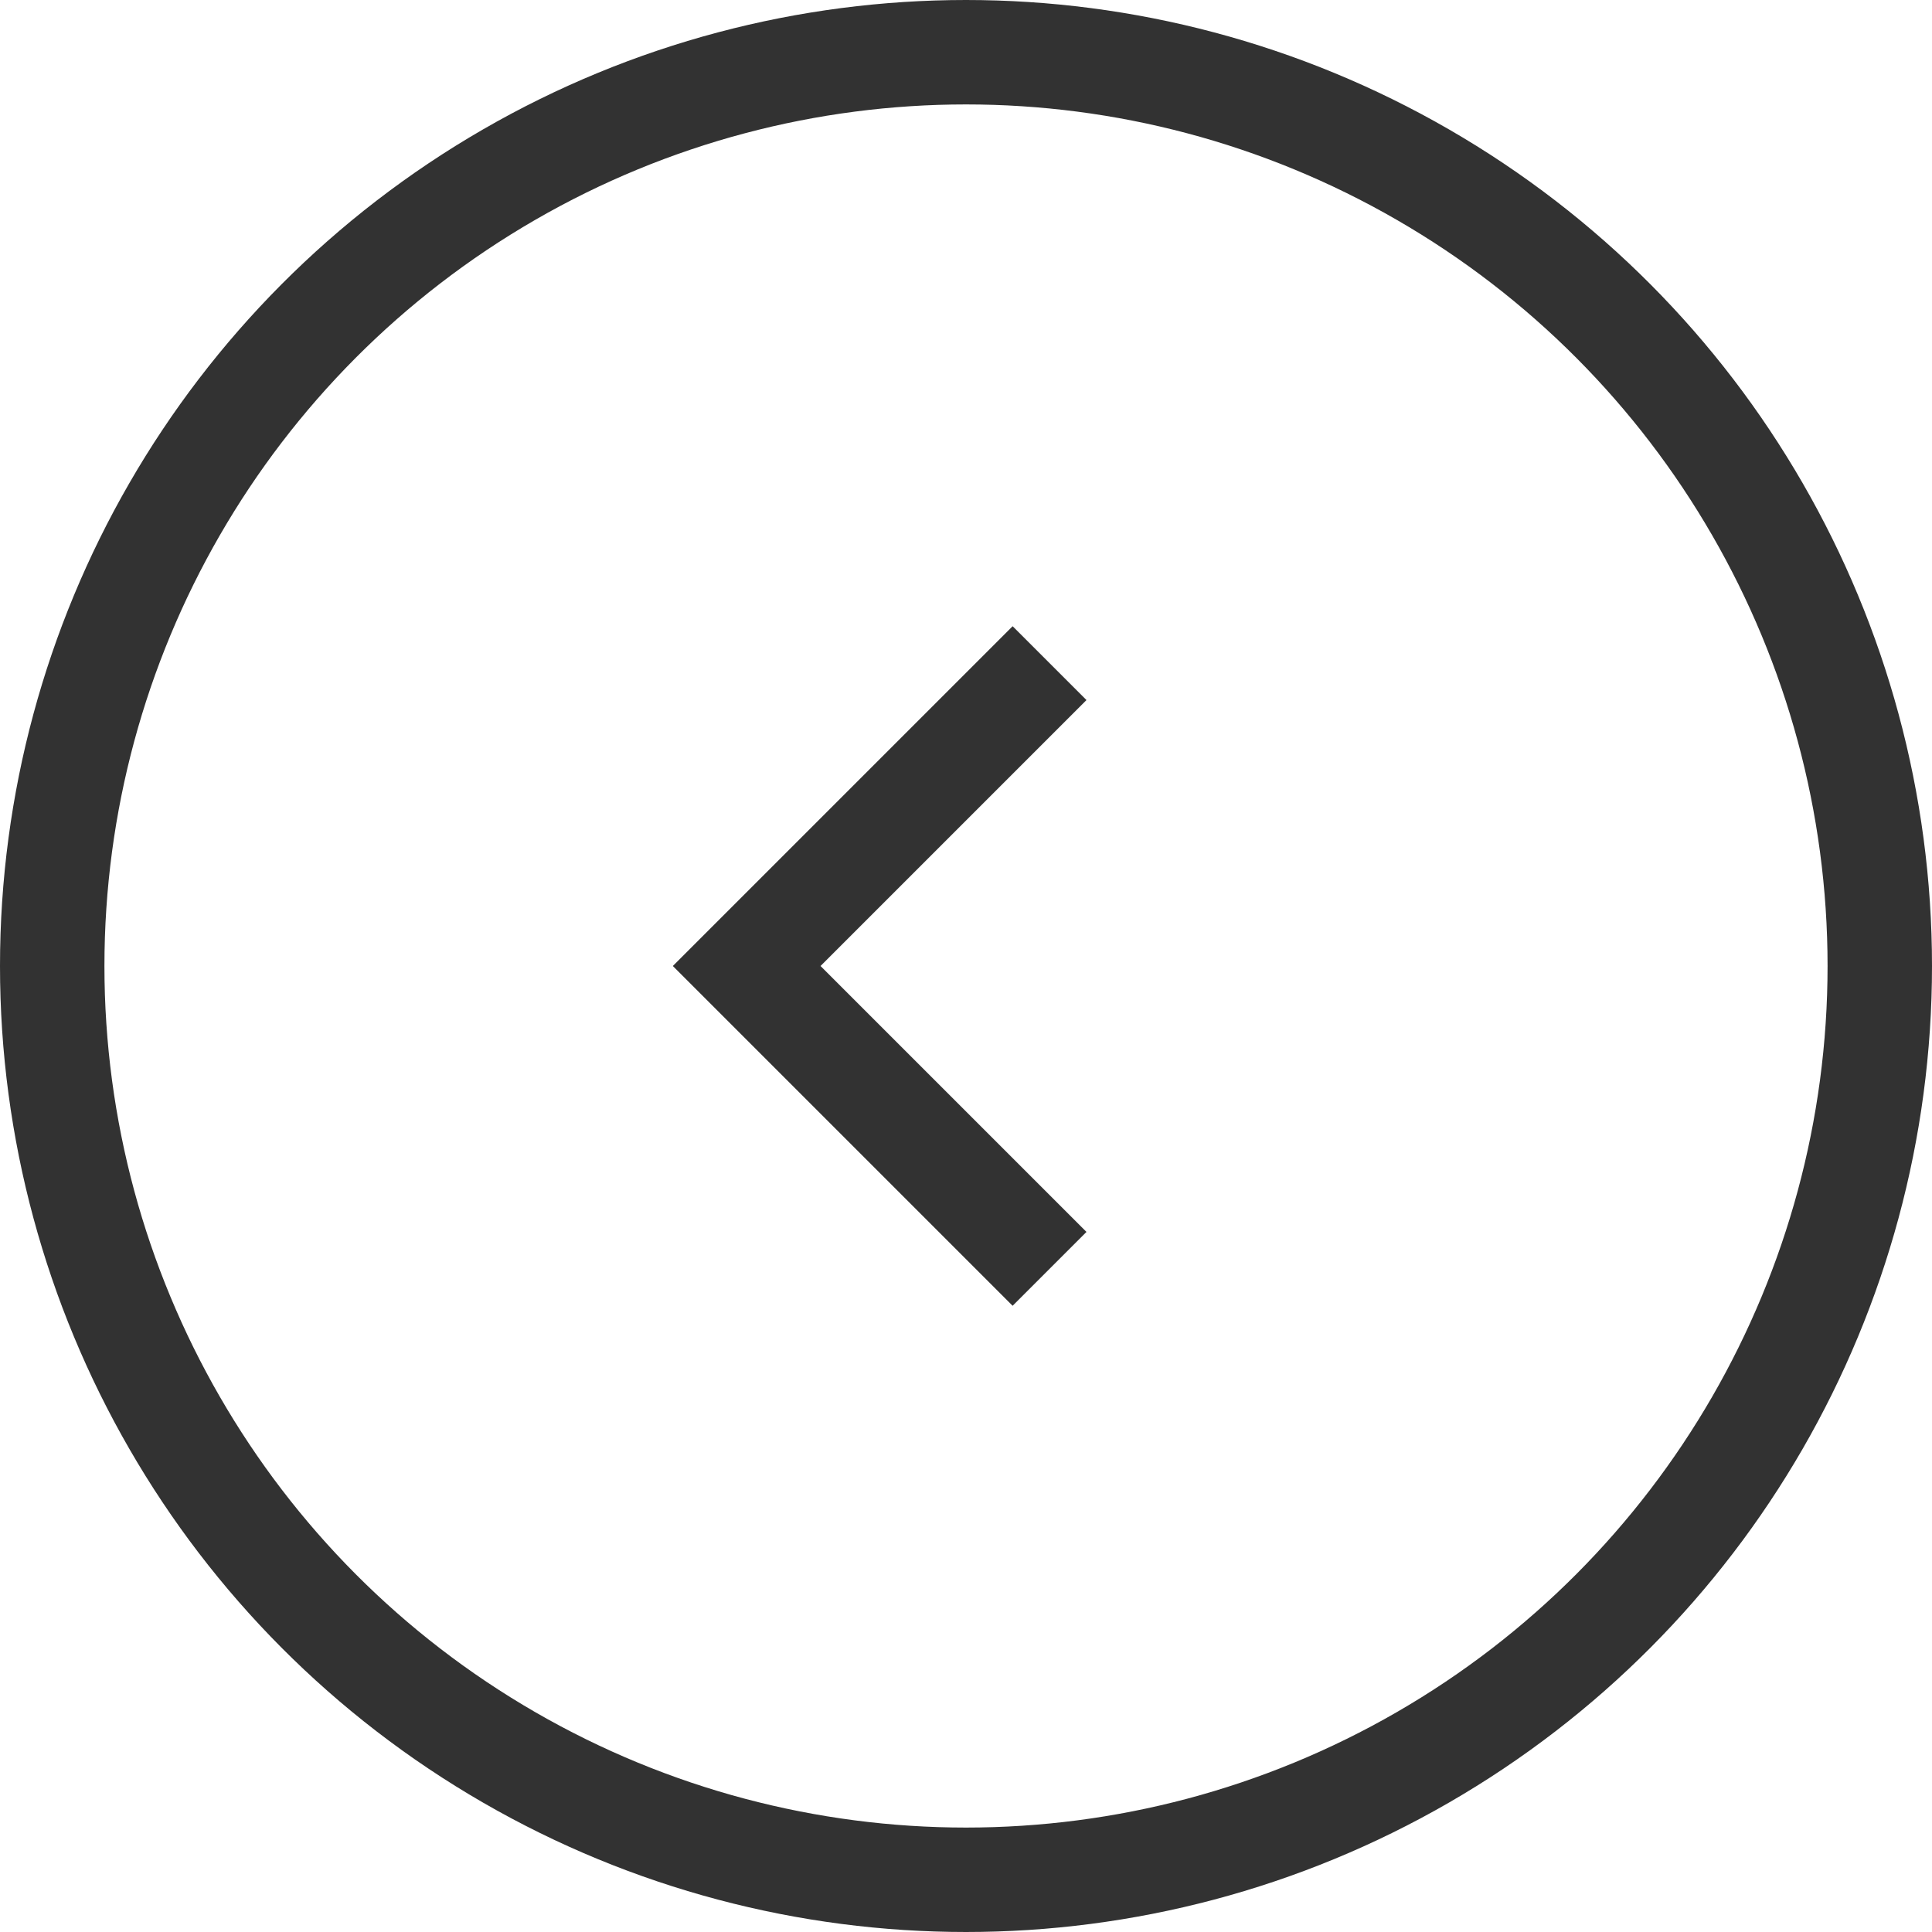 <?xml version="1.0" encoding="utf-8"?>
<!-- Generator: Adobe Illustrator 17.1.0, SVG Export Plug-In . SVG Version: 6.00 Build 0)  -->
<!DOCTYPE svg PUBLIC "-//W3C//DTD SVG 1.1//EN" "http://www.w3.org/Graphics/SVG/1.1/DTD/svg11.dtd">
<svg version="1.1" id="Calque_1" xmlns="http://www.w3.org/2000/svg" xmlns:xlink="http://www.w3.org/1999/xlink" x="0px" y="0px"
	 viewBox="0 0 37 37" enable-background="new 0 0 37 37" xml:space="preserve">
<g>
	<circle fill="none" stroke="#323232" stroke-width="2" stroke-miterlimit="10" cx="18.5" cy="18.5" r="17.5"/>
	<polyline fill="none" stroke="#323232" stroke-width="2" stroke-miterlimit="10" points="20.1,12.7 14.3,18.5 20.1,24.3 	"/>
</g>
</svg>

